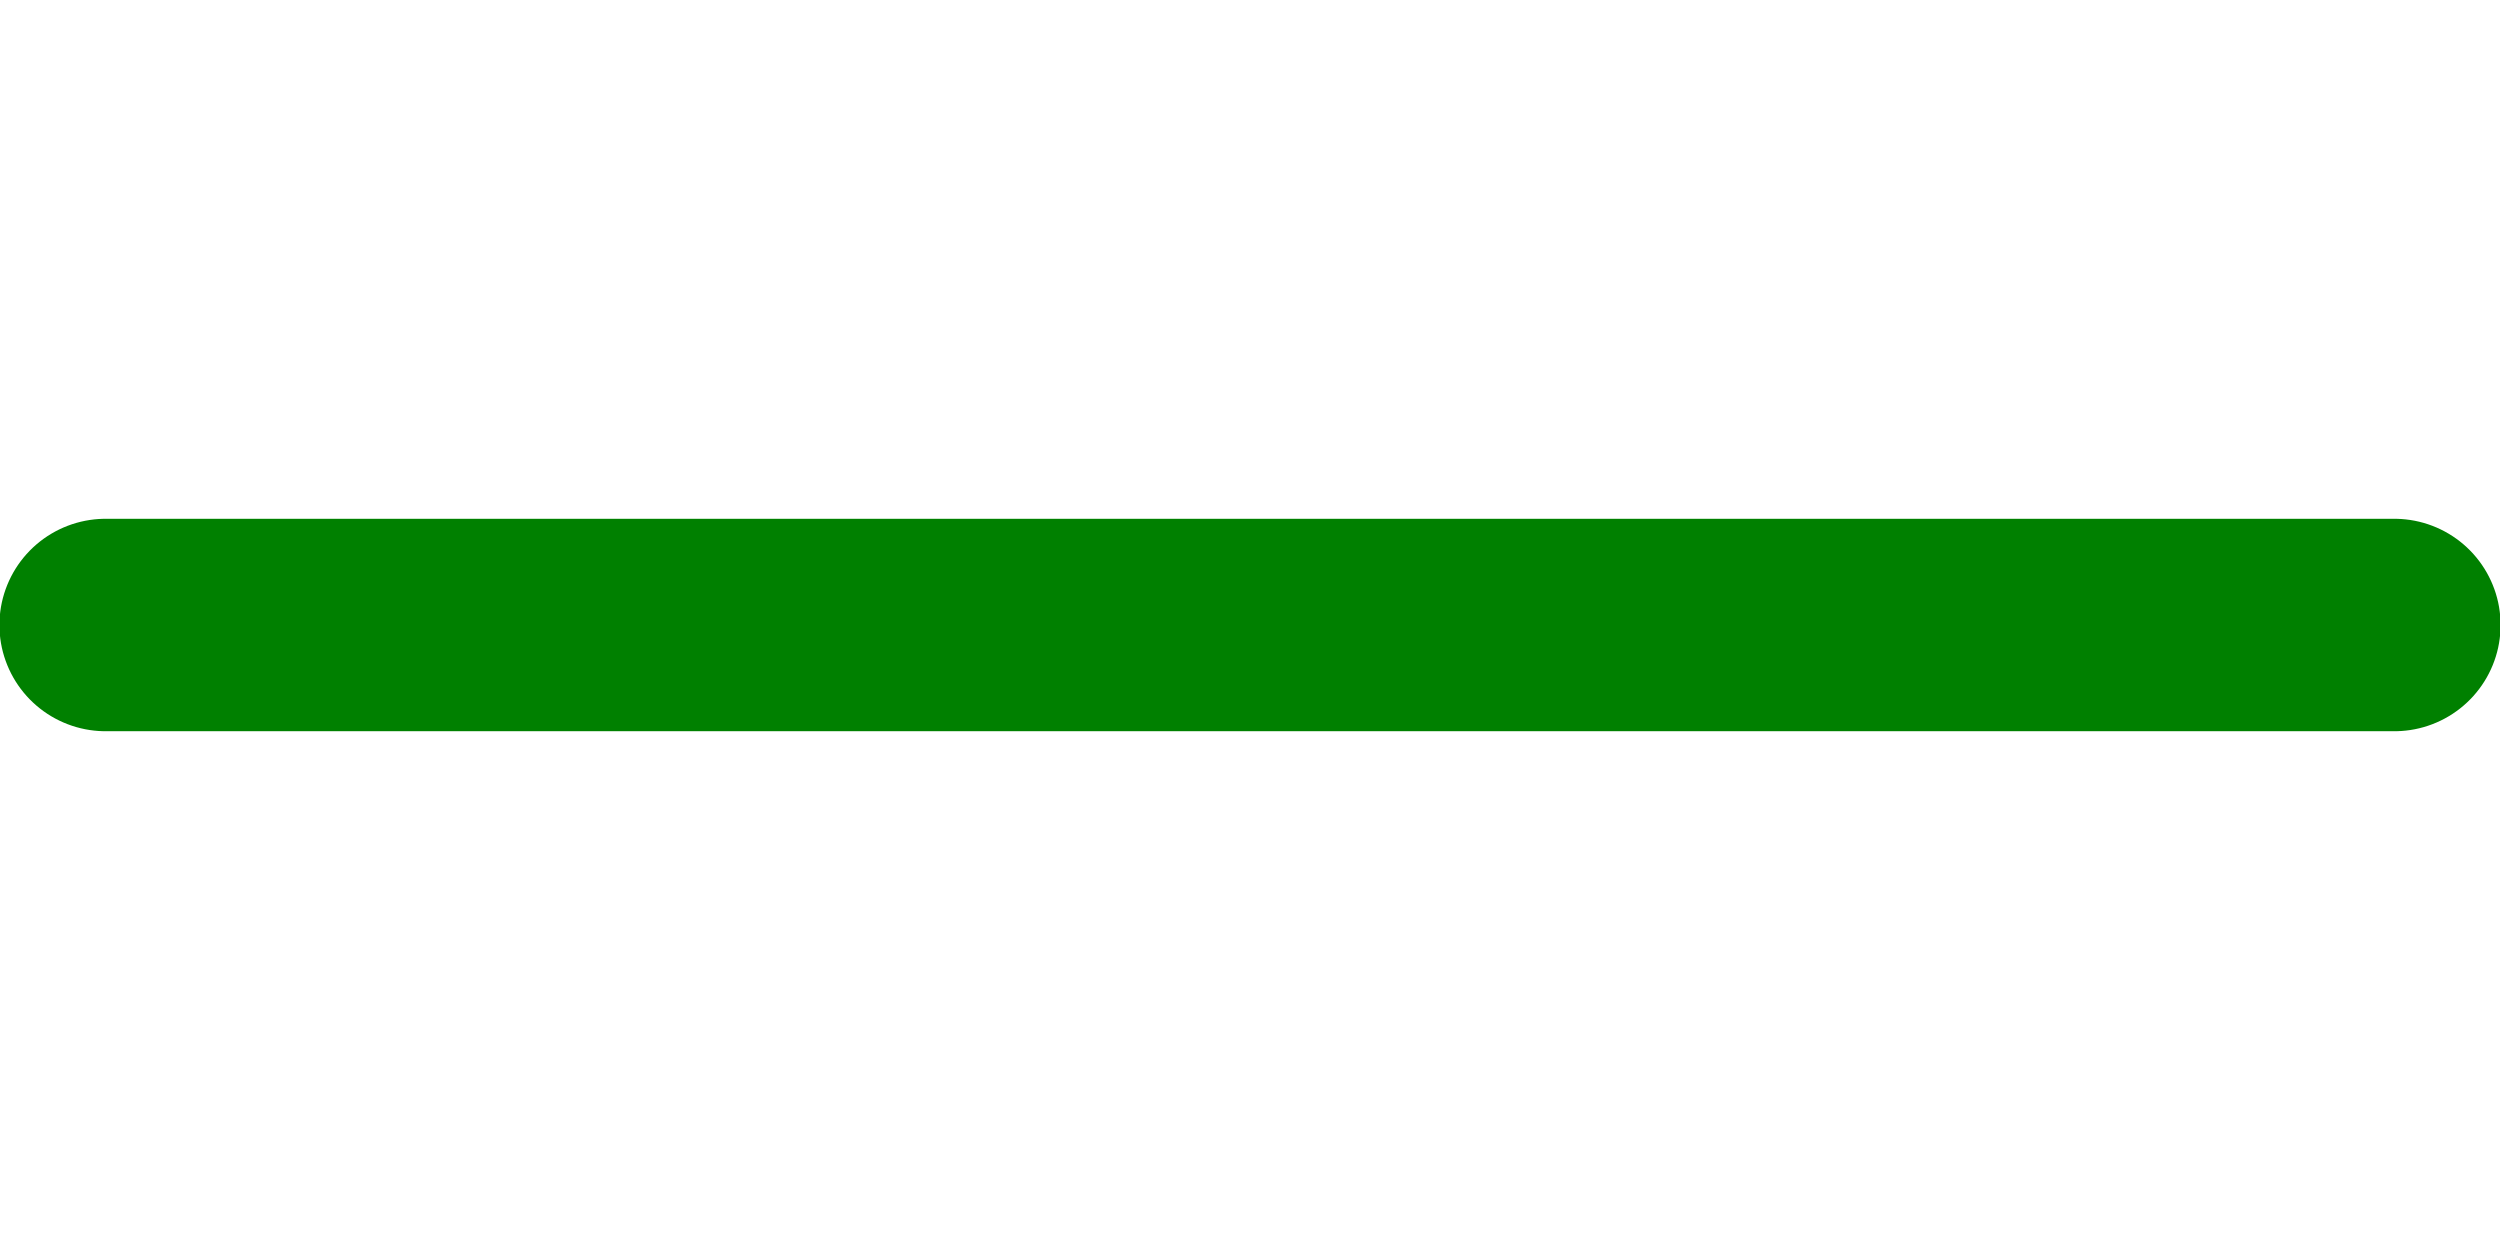<?xml version="1.0" encoding="UTF-8" standalone="no"?>
<!-- Created with Inkscape (http://www.inkscape.org/) -->

<svg
   xmlns:dc="http://purl.org/dc/elements/1.1/"
   xmlns:cc="http://creativecommons.org/ns#"
   xmlns:rdf="http://www.w3.org/1999/02/22-rdf-syntax-ns#"
   xmlns:svg="http://www.w3.org/2000/svg"
   xmlns="http://www.w3.org/2000/svg"
   xmlns:sodipodi="http://sodipodi.sourceforge.net/DTD/sodipodi-0.dtd"
   xmlns:inkscape="http://www.inkscape.org/namespaces/inkscape"
   width="708.661"
   height="354.331"
   id="svg3784"
   version="1.1"
   inkscape:version="0.48.2 r9819"
   sodipodi:docname="picnic-0-rope.svg">
  <defs
     id="defs3" />
  <sodipodi:namedview
     inkscape:document-units="mm"
     id="base"
     pagecolor="#ffffff"
     bordercolor="#666666"
     borderopacity="1.0"
     inkscape:pageopacity="0.0"
     inkscape:pageshadow="2"
     inkscape:zoom="1.8767779"
     inkscape:cx="175.83328"
     inkscape:cy="177.16534"
     inkscape:current-layer="layer1"
     showgrid="false"
     units="mm"
     inkscape:window-width="1600"
     inkscape:window-height="850"
     inkscape:window-x="-4"
     inkscape:window-y="-4"
     inkscape:window-maximized="1" />
  <g
     inkscape:label="Layer 1"
     inkscape:groupmode="layer"
     id="layer1"
     transform="translate(0,-698.031)">
    <path
       style="fill:none;stroke:#008000;stroke-width:60.222;stroke-linecap:round;stroke-linejoin:miter;stroke-miterlimit:4;stroke-opacity:1;stroke-dasharray:none"
       d="m 29.944,875.197 648.774,0"
       id="path3790"
       inkscape:connector-curvature="0" />
  </g>
</svg>
